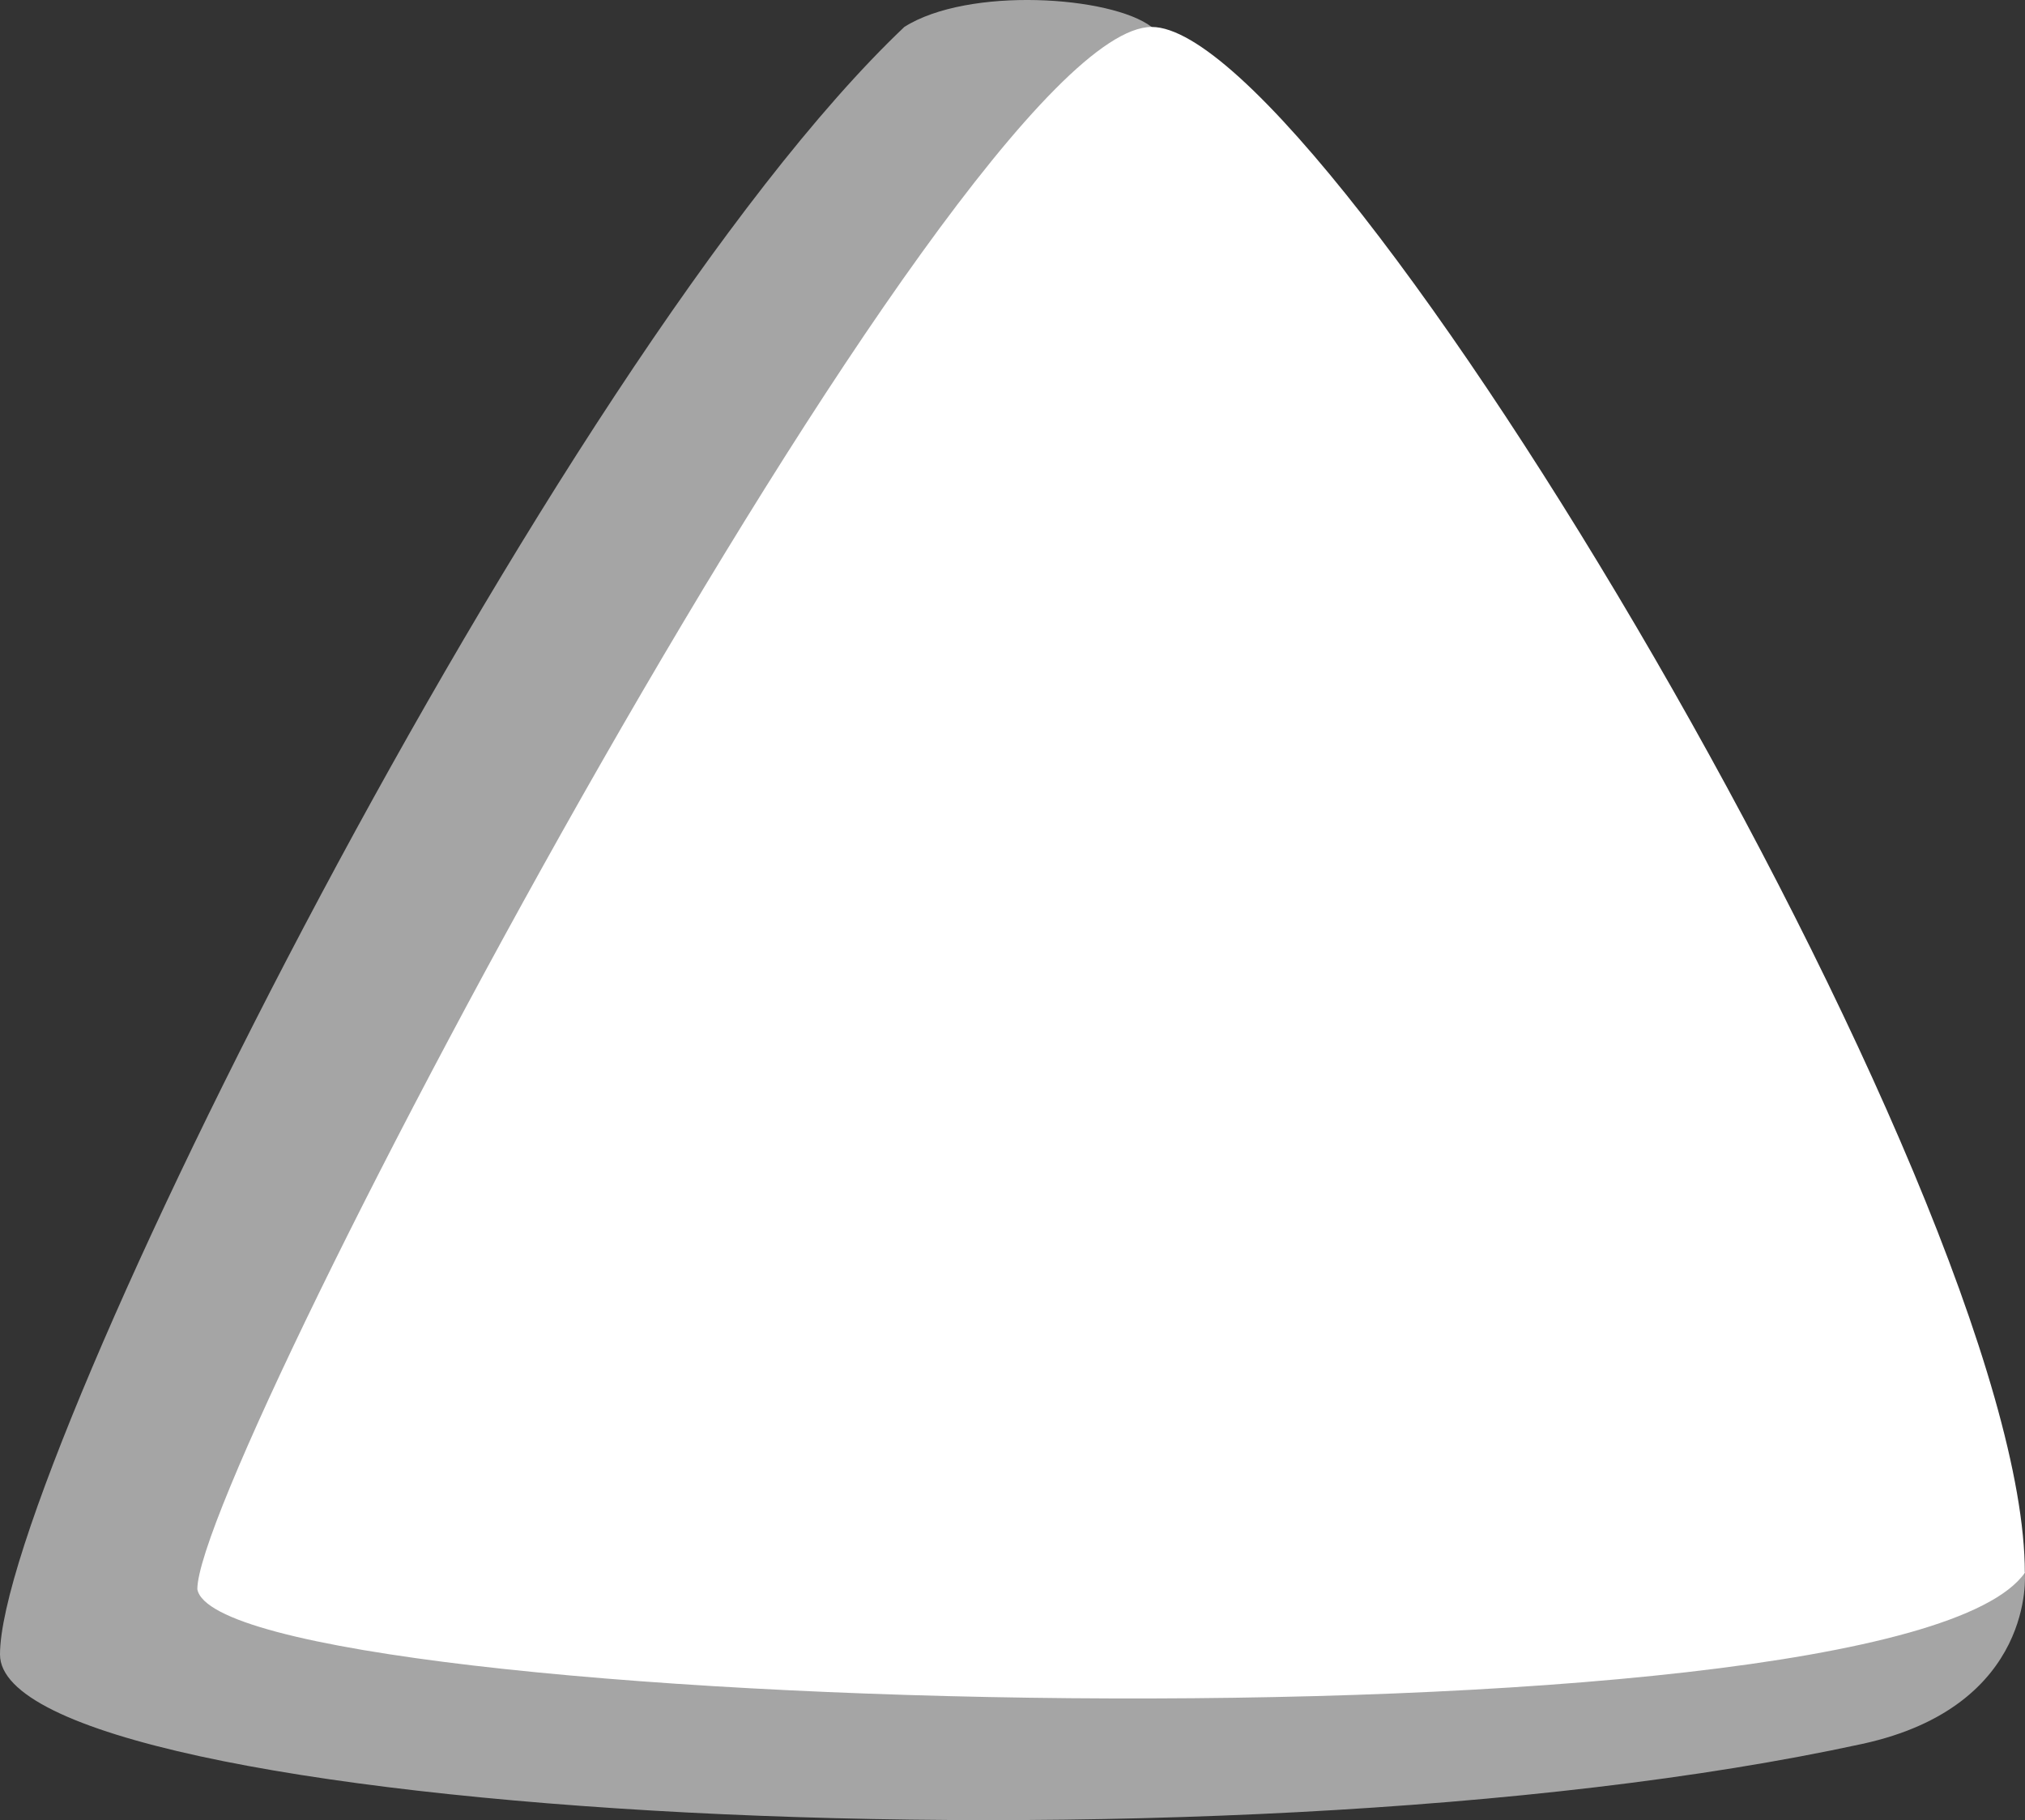 <?xml version="1.0" encoding="utf-8"?>
<!-- Generator: Adobe Illustrator 26.0.0, SVG Export Plug-In . SVG Version: 6.00 Build 0)  -->
<svg version="1.1" xmlns="http://www.w3.org/2000/svg" xmlns:xlink="http://www.w3.org/1999/xlink" x="0px" y="0px"
	 viewBox="0 0 95.65 85.976" enable-background="new 0 0 95.65 85.976" xml:space="preserve">
<rect x="0" y="0" width="95.65" height="85.976" fill="#333333" stroke="none"/>
<g id="triangle_x5F_shadow_x5F_white">
	<path fill="#A5A5A5" d="M95.642,74.294L54.398,1.273c-1.917-1.467-8.666-1.914-11.683,0C26.15,16.988,0,69.304,0,78.153
		c0,7.598,57.276,10.898,87.966,4.222C96.185,80.587,95.642,74.294,95.642,74.294z"/>
	<path fill="#FFFFFF" d="M95.642,74.294c0-17.9-32.907-73.021-41.244-73.021c-9.105,0-45.077,67.878-45.077,73.797
		C10.421,80.949,89.377,83.175,95.642,74.294z"/>
</g>
<g id="Layer_1">
</g>
</svg>
